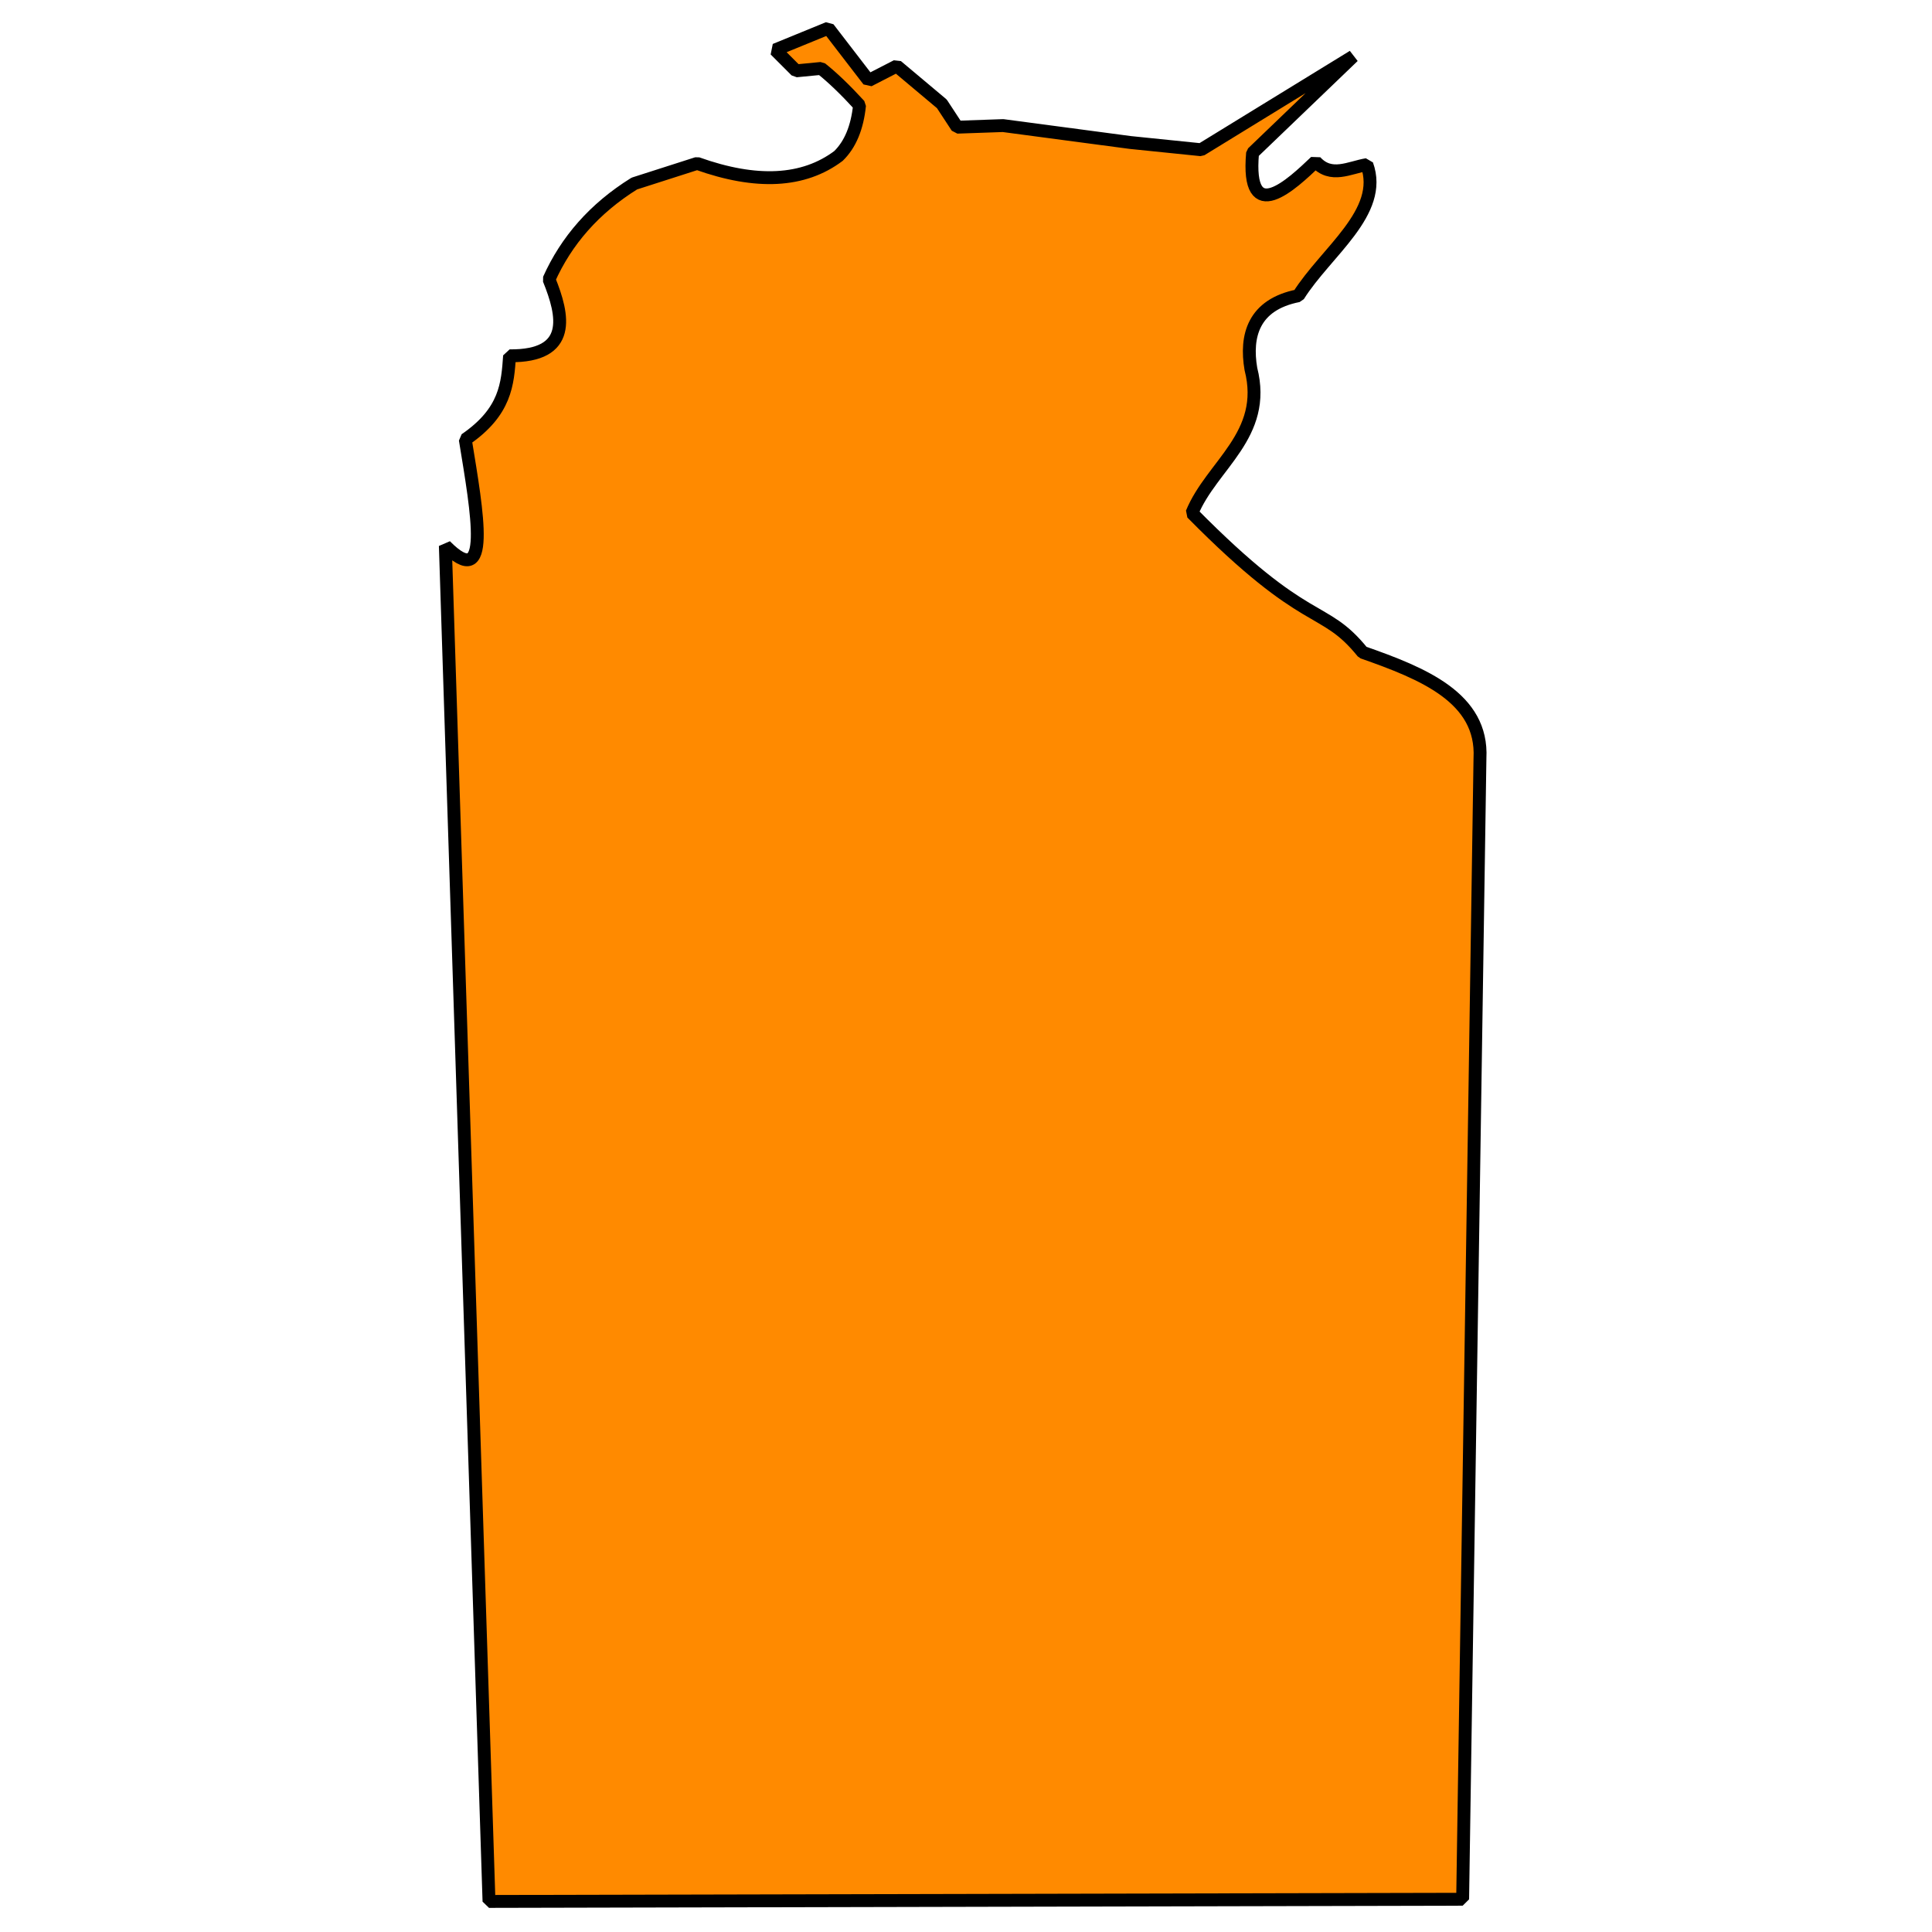 <?xml version="1.0" standalone="no"?>
<!DOCTYPE svg PUBLIC "-//W3C//DTD SVG 20010904//EN" "http://www.w3.org/TR/2001/REC-SVG-20010904/DTD/svg10.dtd">
<!-- Created using Krita: https://krita.org -->
<svg xmlns="http://www.w3.org/2000/svg" 
    xmlns:xlink="http://www.w3.org/1999/xlink"
    xmlns:krita="http://krita.org/namespaces/svg/krita"
    xmlns:sodipodi="http://sodipodi.sourceforge.net/DTD/sodipodi-0.dtd"
    width="512pt"
    height="512pt"
    viewBox="0 0 144 144">
<defs/>
<path id="shape0" transform="translate(33.193, 2.1)" fill="#ff8a00" fill-rule="evenodd" stroke="#000000" stroke-width="0.96" stroke-linecap="square" stroke-linejoin="bevel" d="M0 38.578L3.254 139.622L75.824 139.459L77.115 54.412C77.353 49.903 72.857 48.09 68.376 46.521C65.393 42.837 64.337 44.944 55.648 36.137C57.114 32.559 61.306 30.343 60.041 25.398C59.625 22.953 60.209 20.603 63.581 19.941C65.633 16.667 69.978 13.728 68.687 10.17C67.383 10.386 66.018 11.211 64.862 9.945C63.125 11.599 59.669 14.904 60.167 9.3L67.667 2.1L56.327 9.06L51.047 8.52L41.567 7.26L38.147 7.38L37.007 5.64L33.647 2.82L31.547 3.9L28.547 0L24.587 1.62L26.147 3.18L28.007 3C28.865 3.682 29.819 4.599 30.871 5.749C30.701 7.41 30.178 8.669 29.301 9.525C26.701 11.477 23.19 11.662 18.767 10.08L14.087 11.58C11.1 13.44 9.017 15.842 7.727 18.72C8.822 21.415 9.495 24.464 4.787 24.42C4.641 26.5 4.52 28.58 1.487 30.66C2.394 36.206 3.45 42.059 0 38.578Z" sodipodi:nodetypes="ccccccccccccccccccccccccccccccc"/>
</svg>
